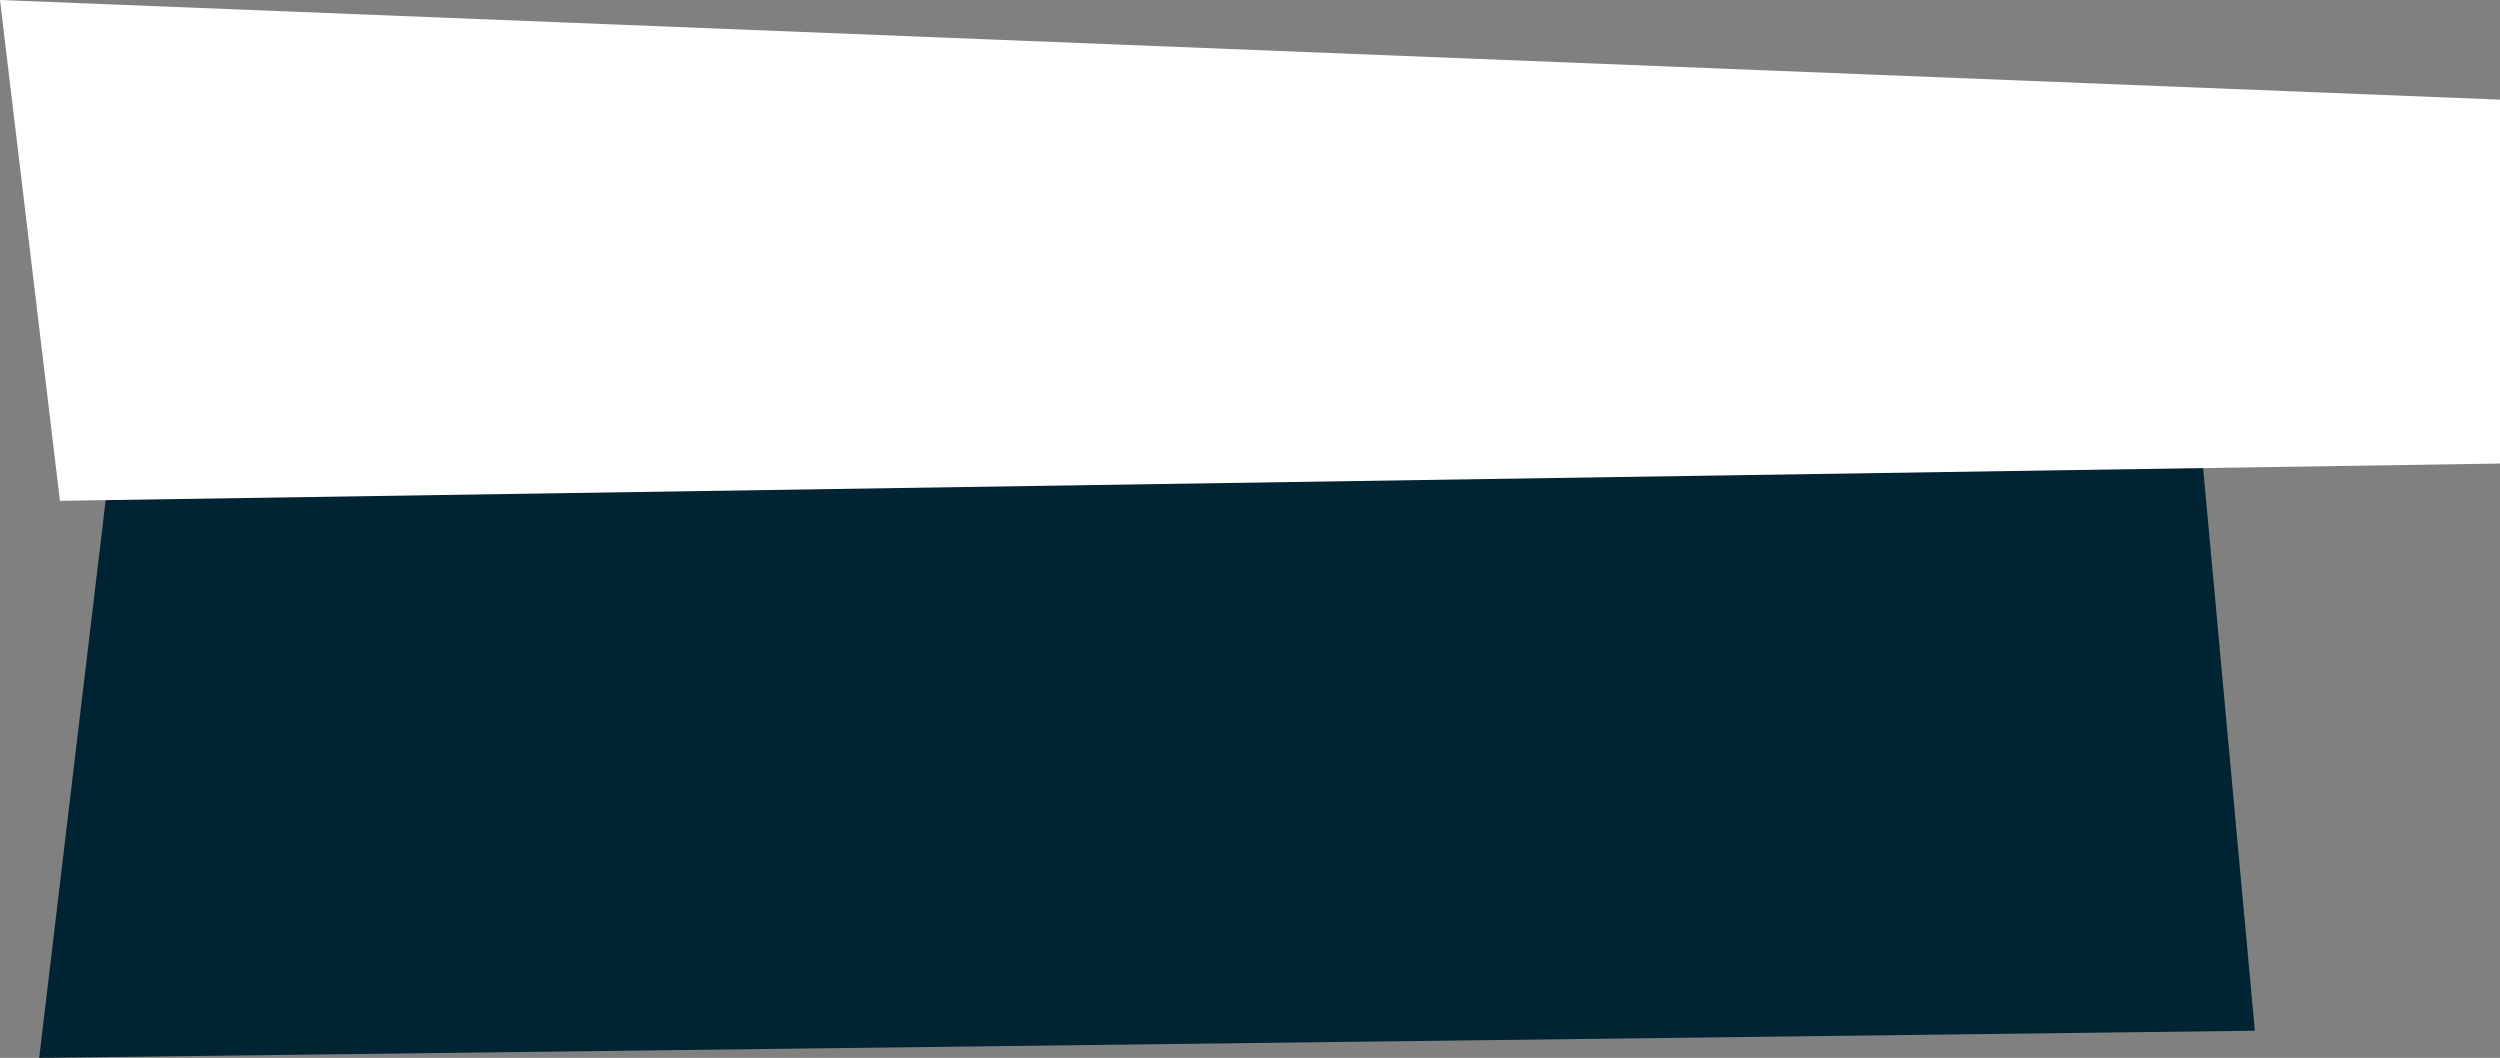 <svg id="eb62765d-ebb3-48ae-b766-ded32e6cf304" data-name="Layer 1" xmlns="http://www.w3.org/2000/svg" viewBox="0 0 1779.5 753">
  <rect x="0" y="0" width="1779.5" height="753" fill="#808080" stroke="none"/>
  <g id="bc23e0bd-be7c-4333-ae0f-d693b8ae77d5" data-name="internship">
    <g id="b15396e2-b3e7-44ab-901a-686092324a9a" data-name="content">
      <path id="badc97ce-517c-4601-9430-ea3e5e79e1d5" data-name="content background" d="M1552,157.17,106.1,97.05,27.88,753,1605,733.66Z" fill="#002431"/>
    </g>
    <path id="ab5ec6cf-83fb-42a5-a0c7-5ce7f67d3f96" data-name="headline boks" d="M1779.5,70.93,0,0,42.66,356.49,1779.5,329.94Z" fill="#fff"/>
  </g>
</svg>
